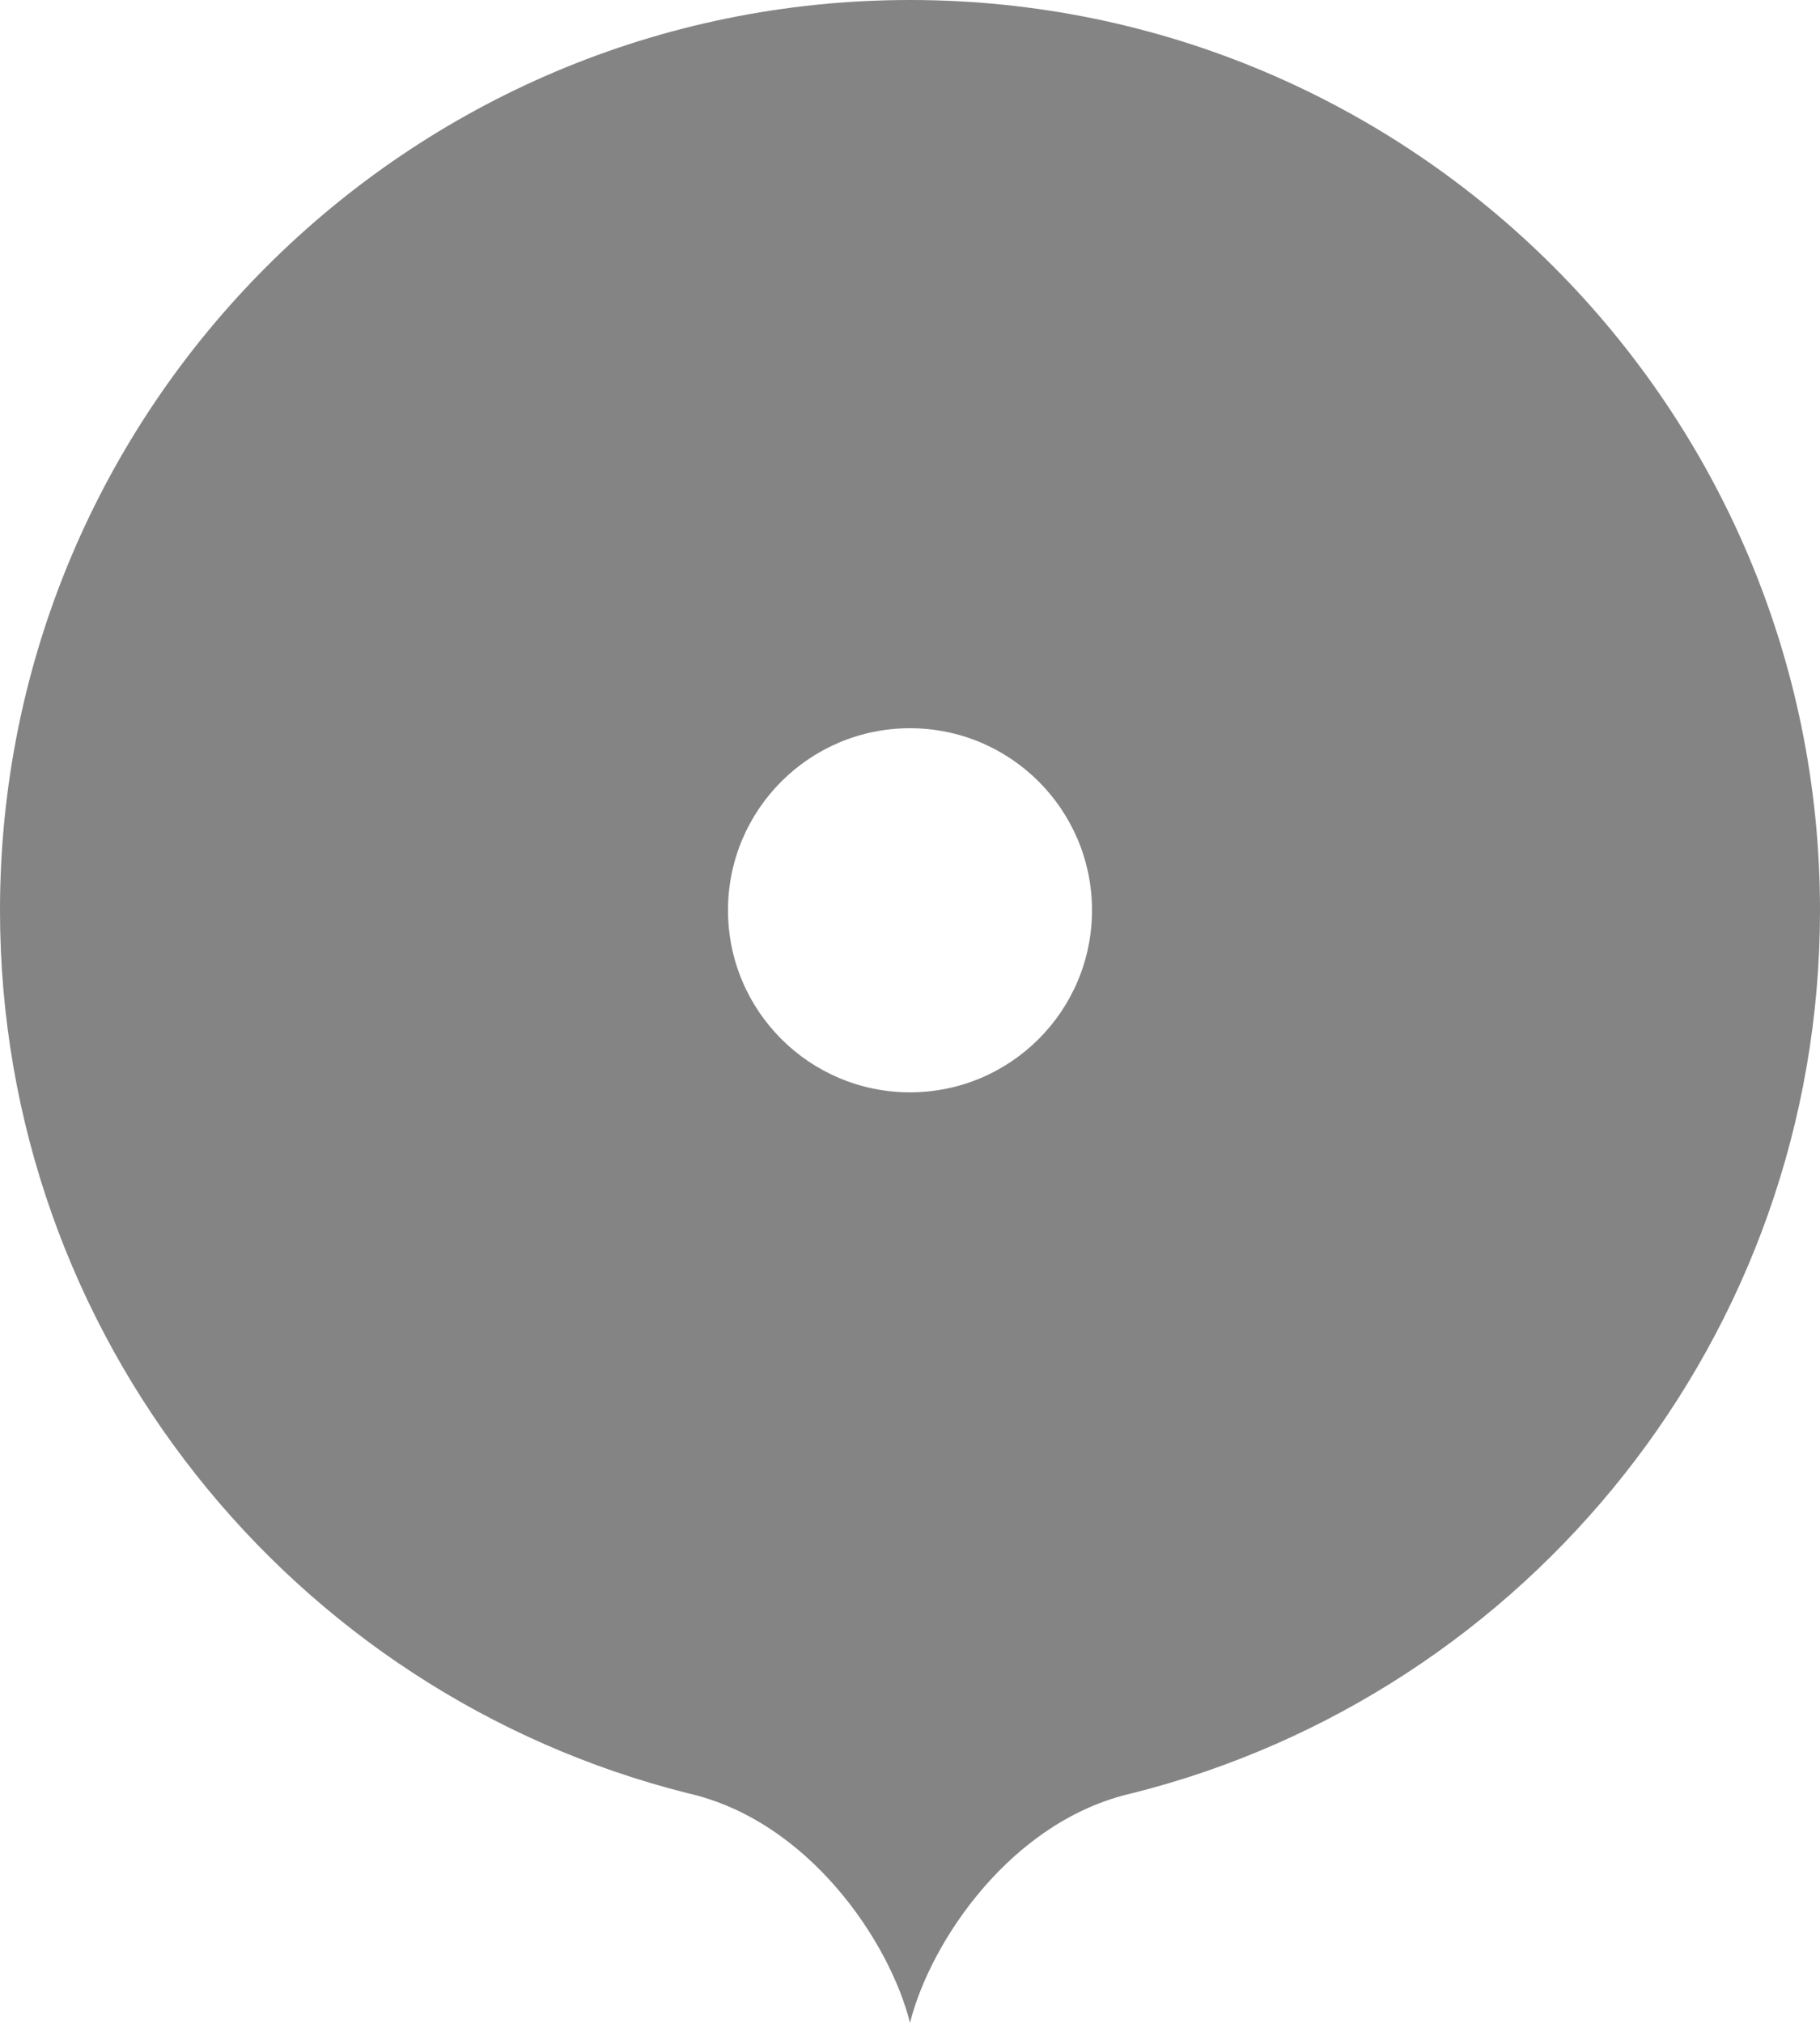 <svg width="45" height="50" viewBox="0 0 45 50" fill="none" xmlns="http://www.w3.org/2000/svg">
<path fill-rule="evenodd" clip-rule="evenodd" d="M28 44.323C37.768 41.869 45 33.029 45 22.5C45 10.073 34.926 0 22.5 0C10.074 0 0 10.073 0 22.5C0 33.029 7.232 41.869 17 44.323C20 45 22 48 22.5 50C23 48 25 45 28 44.323ZM22.5 27C24.985 27 27 24.985 27 22.5C27 20.015 24.985 18 22.5 18C20.015 18 18 20.015 18 22.5C18 24.985 20.015 27 22.5 27Z" fill="#848484"/>
</svg>

